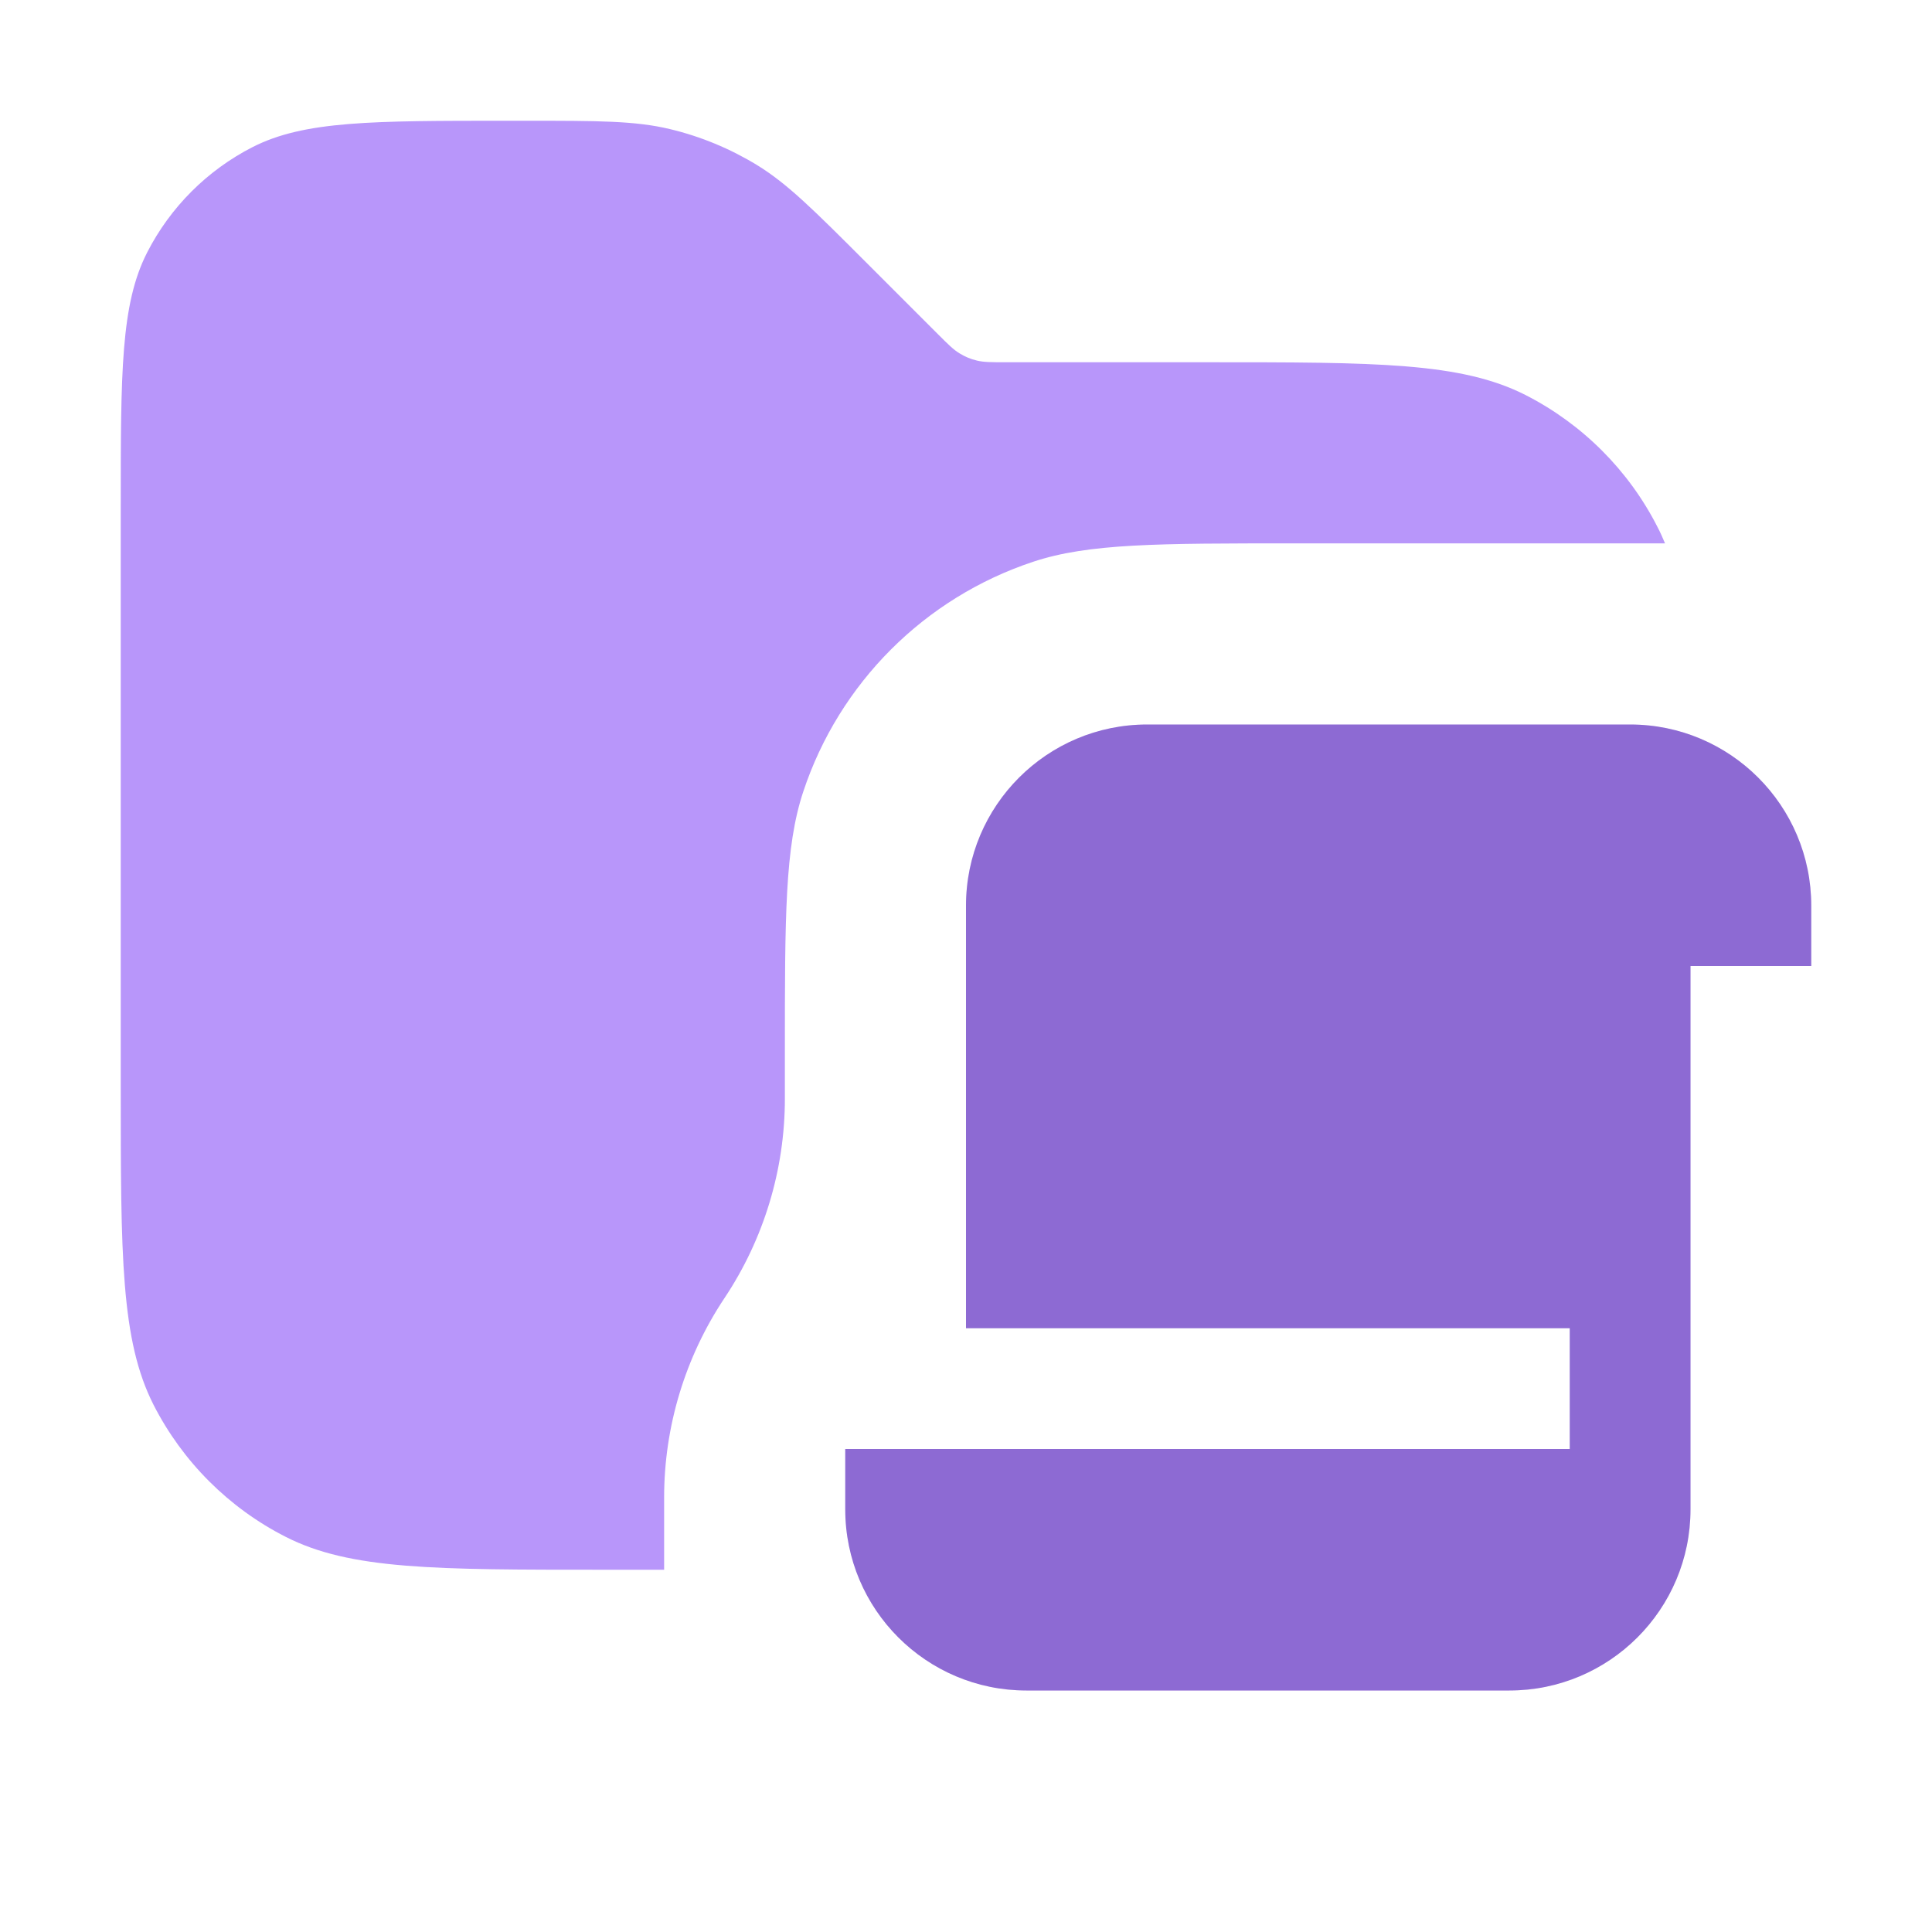 <svg width="16" height="16" viewBox="0 0 16 16" fill="none" xmlns="http://www.w3.org/2000/svg">
<path opacity="0.8" fill-rule="evenodd" clip-rule="evenodd" d="M1 4.2V9C1 10.4 1 11.1 1.272 11.635C1.512 12.105 1.895 12.488 2.365 12.727C2.9 13 3.6 13 5 13H5.5V12.401C5.5 11.814 5.674 11.239 6 10.75C6.326 10.261 6.5 9.686 6.5 9.099V8.722C6.5 7.585 6.5 7.016 6.652 6.557C6.95 5.657 7.657 4.95 8.557 4.652C9.016 4.5 9.585 4.5 10.722 4.5H13.789C13.77 4.454 13.75 4.409 13.727 4.365C13.488 3.895 13.105 3.512 12.635 3.272C12.1 3 11.4 3 10 3H8.331C8.209 3 8.148 3 8.09 2.986C8.039 2.974 7.991 2.954 7.946 2.926C7.895 2.895 7.852 2.852 7.766 2.766L7.766 2.766L7.766 2.766L7.172 2.172C6.739 1.739 6.523 1.523 6.271 1.368C6.047 1.231 5.803 1.13 5.548 1.069C5.26 1 4.955 1 4.343 1H4.2C3.08 1 2.52 1 2.092 1.218C1.716 1.41 1.41 1.716 1.218 2.092C1 2.52 1 3.08 1 4.2Z" fill="#A67CF8"/>
<path d="M7 12.5V12H13V11H8V7.5C8 6.672 8.672 6 9.5 6H13.5C14.328 6 15 6.672 15 7.5V8H14V12.5C14 13.328 13.328 14 12.5 14H8.5C7.672 14 7 13.328 7 12.5Z" fill="#A67CF8"/>
<path d="M7 12.5V12H13V11H8V7.5C8 6.672 8.672 6 9.5 6H13.5C14.328 6 15 6.672 15 7.5V8H14V12.5C14 13.328 13.328 14 12.5 14H8.5C7.672 14 7 13.328 7 12.5Z" fill="black" fill-opacity="0.15"/>
</svg>
